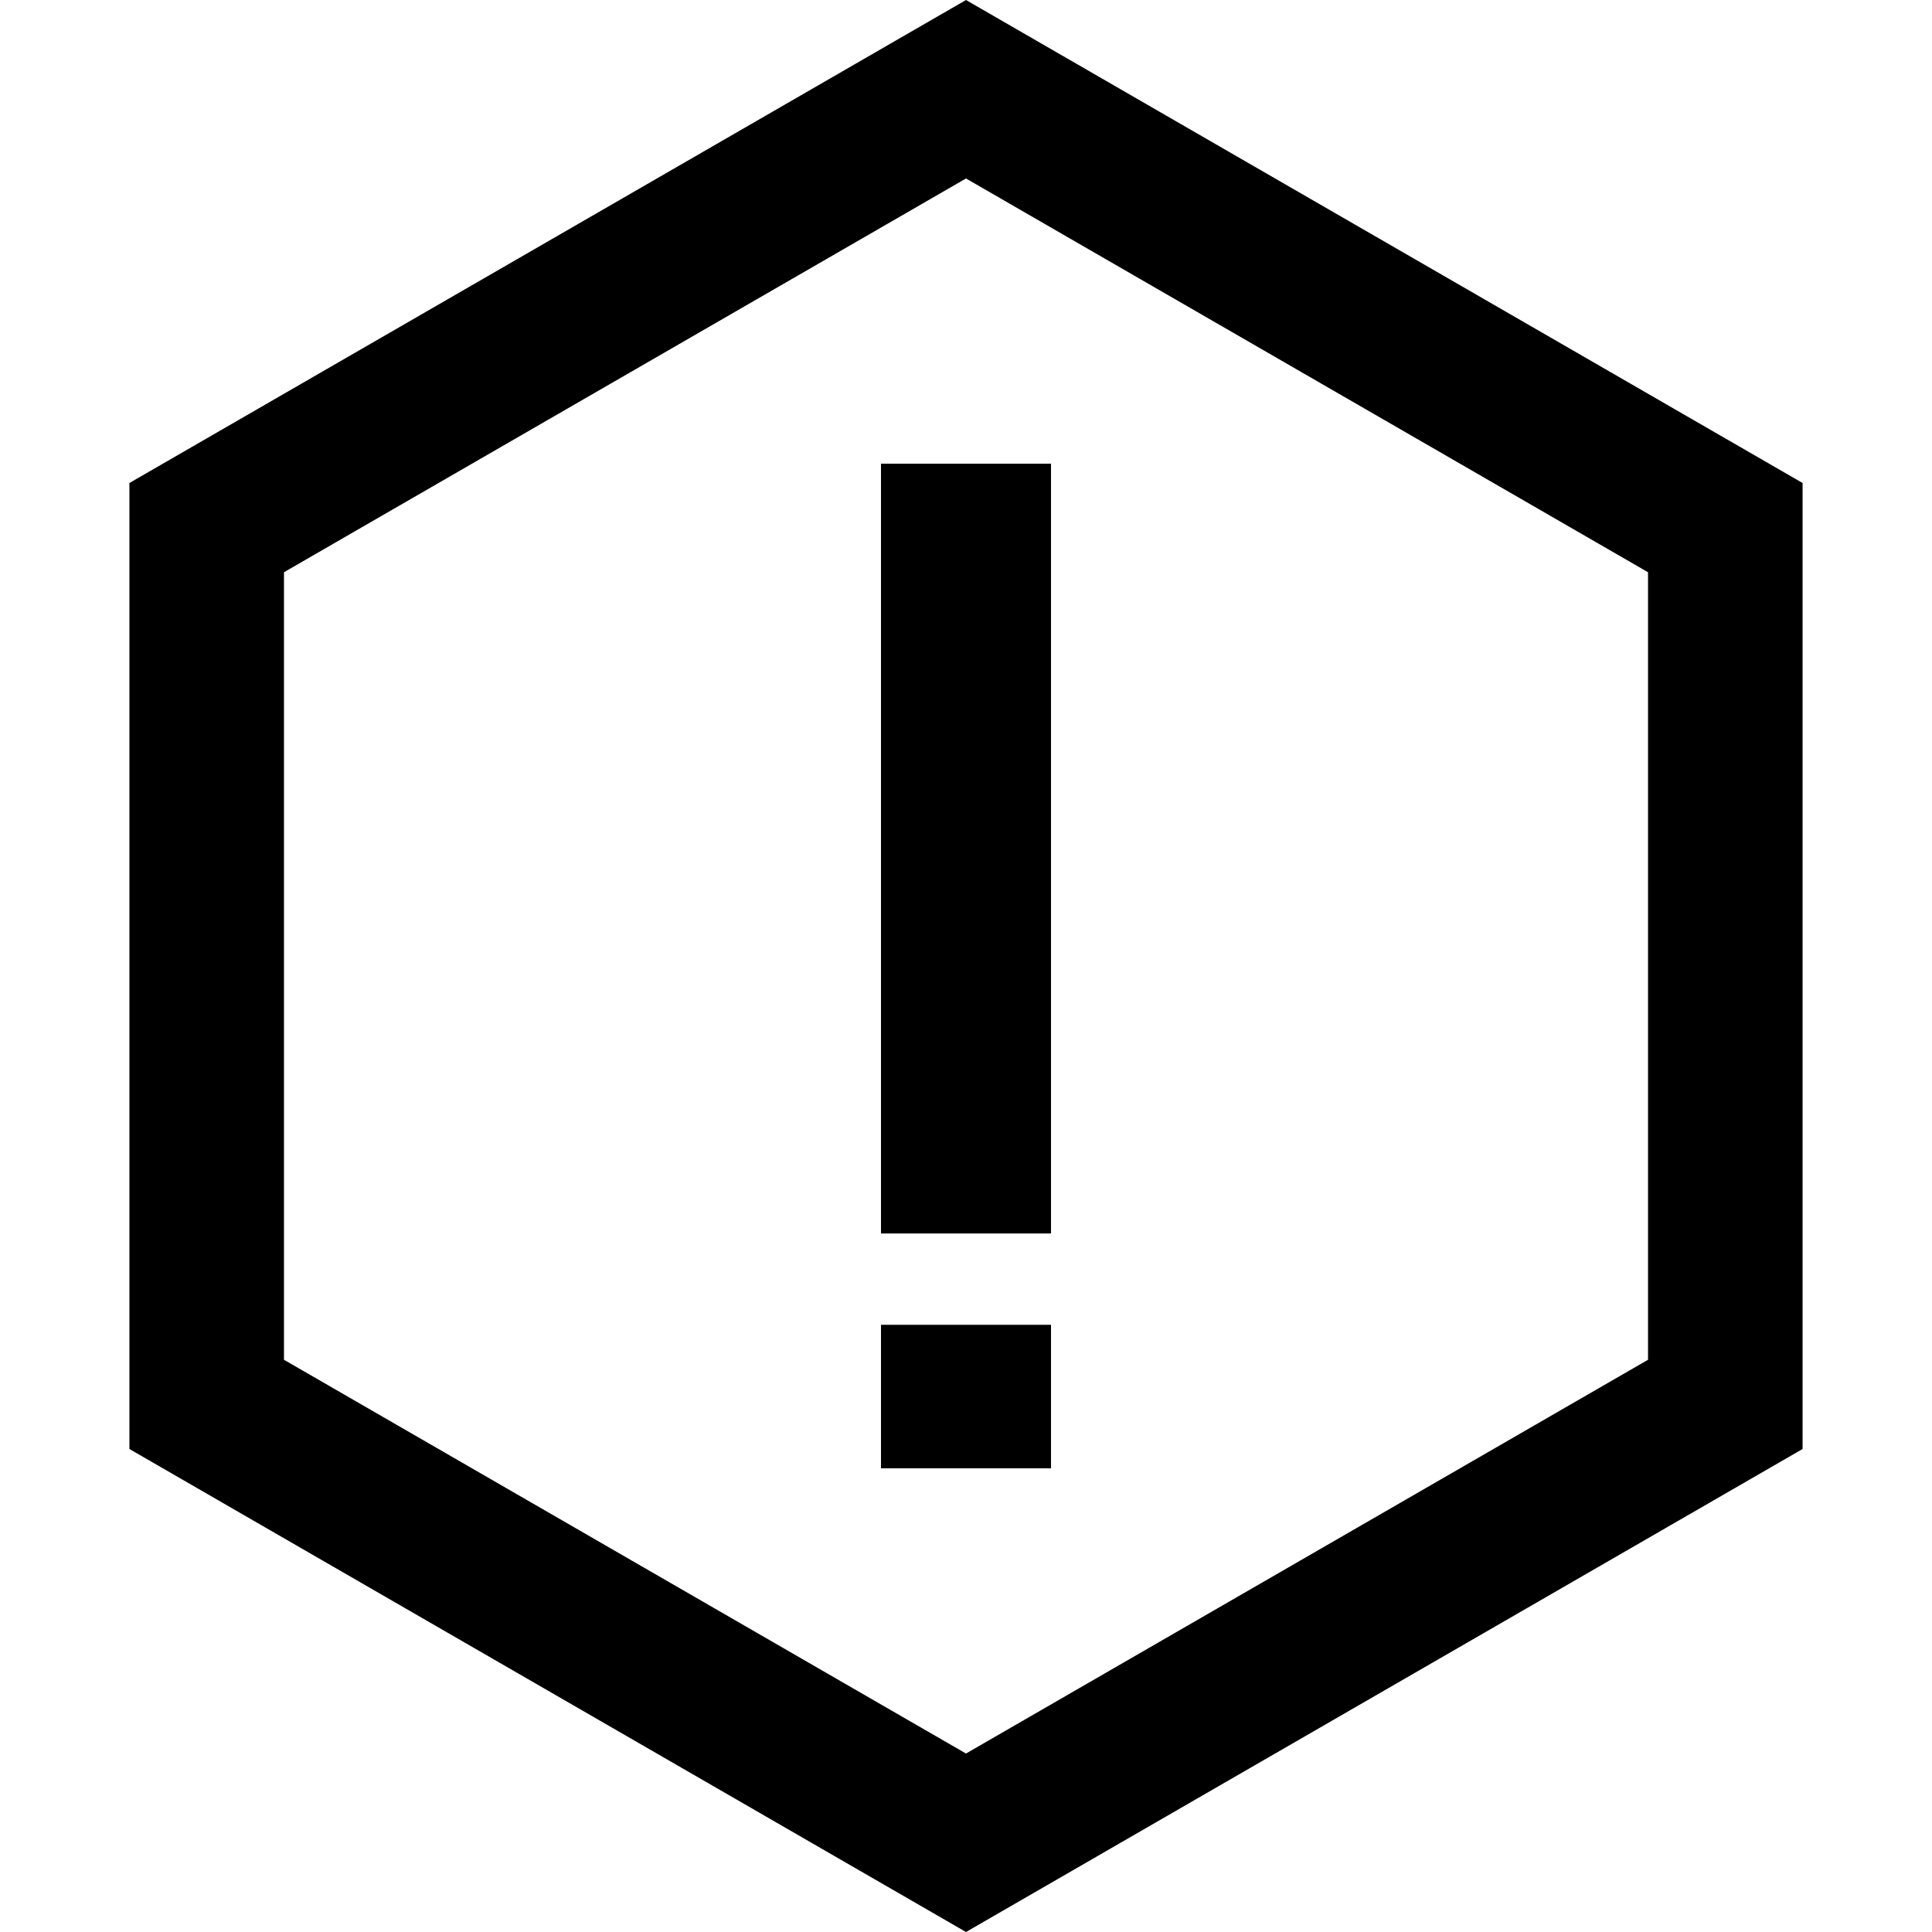 <svg width="125" height="125" viewBox="0 0 125 125" fill="none" xmlns="http://www.w3.org/2000/svg">
<path d="M13.373 34.137L62.5 5.774L111.627 34.137V90.863L62.5 119.227L13.373 90.863V34.137Z" stroke="black" stroke-width="10"/>
<rect x="57" y="30" width="11" height="49.805" fill="black"/>
<rect width="11" height="9.286" transform="matrix(1 0 0 -1 57 95)" fill="black"/>
</svg>
